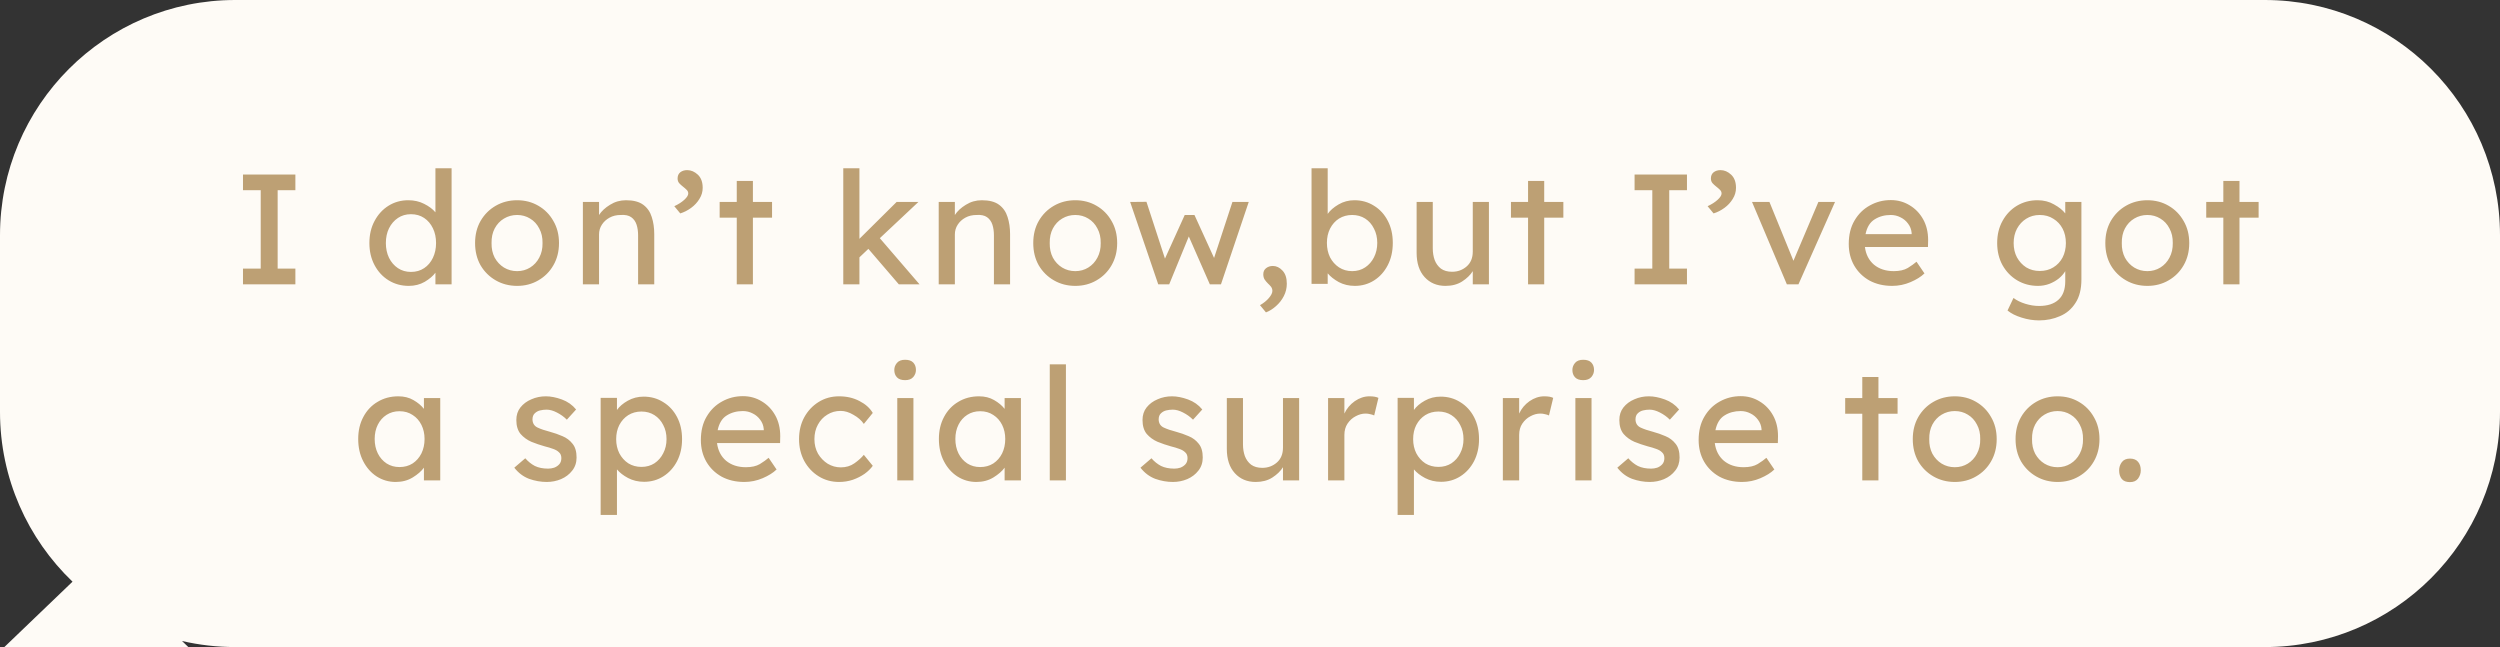 <svg width="255" height="66" viewBox="0 0 255 66" fill="none" xmlns="http://www.w3.org/2000/svg">
<rect x="0" y="0" width="255" height="66" fill="#333333" stroke="none"/>
<path fill-rule="evenodd" clip-rule="evenodd" d="M231 0C244.255 0 255 10.745 255 24V42C255 55.255 244.255 66 231 66H24C22.131 66 20.312 65.786 18.566 65.382L19.21 66H0.444L7.397 59.331C2.838 54.962 0 48.812 0 42V24C0 10.745 10.745 0 24 0H231Z" fill="#FEFBF6"/>
<path d="M30.129 29H24.785V27.4H26.593V19.4H24.785V17.8H30.129V19.4H28.321V27.4H30.129V29ZM46.062 17.16V29H44.414V27.816C44.169 28.147 43.806 28.456 43.326 28.744C42.846 29.021 42.302 29.16 41.694 29.16C40.937 29.16 40.254 28.973 39.646 28.6C39.038 28.227 38.558 27.709 38.206 27.048C37.854 26.387 37.678 25.635 37.678 24.792C37.678 23.939 37.854 23.187 38.206 22.536C38.558 21.875 39.032 21.357 39.63 20.984C40.227 20.611 40.899 20.424 41.646 20.424C42.243 20.424 42.782 20.547 43.262 20.792C43.752 21.037 44.136 21.325 44.414 21.656V17.16H46.062ZM41.918 27.736C42.43 27.736 42.878 27.608 43.262 27.352C43.646 27.096 43.944 26.744 44.158 26.296C44.371 25.848 44.478 25.347 44.478 24.792C44.478 24.227 44.371 23.725 44.158 23.288C43.944 22.84 43.646 22.488 43.262 22.232C42.878 21.976 42.43 21.848 41.918 21.848C41.416 21.848 40.974 21.976 40.59 22.232C40.206 22.488 39.902 22.84 39.678 23.288C39.465 23.725 39.358 24.227 39.358 24.792C39.358 25.347 39.465 25.848 39.678 26.296C39.902 26.744 40.206 27.096 40.59 27.352C40.974 27.608 41.416 27.736 41.918 27.736ZM57.018 24.792C57.018 25.645 56.826 26.403 56.442 27.064C56.069 27.715 55.557 28.227 54.906 28.6C54.266 28.973 53.546 29.16 52.746 29.16C51.946 29.16 51.221 28.973 50.57 28.6C49.92 28.227 49.402 27.715 49.018 27.064C48.645 26.403 48.458 25.645 48.458 24.792C48.458 23.939 48.645 23.187 49.018 22.536C49.402 21.875 49.92 21.357 50.57 20.984C51.221 20.611 51.946 20.424 52.746 20.424C53.546 20.424 54.266 20.611 54.906 20.984C55.557 21.357 56.069 21.875 56.442 22.536C56.826 23.187 57.018 23.939 57.018 24.792ZM55.338 24.792C55.349 24.227 55.237 23.731 55.002 23.304C54.778 22.867 54.469 22.531 54.074 22.296C53.68 22.051 53.237 21.928 52.746 21.928C52.256 21.928 51.808 22.051 51.402 22.296C51.008 22.531 50.693 22.867 50.458 23.304C50.234 23.731 50.128 24.227 50.138 24.792C50.128 25.347 50.234 25.843 50.458 26.28C50.693 26.707 51.008 27.043 51.402 27.288C51.808 27.533 52.256 27.656 52.746 27.656C53.237 27.656 53.68 27.533 54.074 27.288C54.469 27.043 54.778 26.707 55.002 26.28C55.237 25.843 55.349 25.347 55.338 24.792ZM63.854 20.424C64.612 20.424 65.198 20.579 65.614 20.888C66.03 21.197 66.318 21.613 66.478 22.136C66.649 22.659 66.734 23.24 66.734 23.88V29H65.086V23.992C65.086 23.587 65.033 23.224 64.926 22.904C64.82 22.584 64.638 22.333 64.382 22.152C64.126 21.971 63.769 21.896 63.31 21.928C62.883 21.928 62.505 22.019 62.174 22.2C61.843 22.381 61.582 22.621 61.39 22.92C61.198 23.219 61.102 23.549 61.102 23.912V29H59.454V20.6H61.102V21.928C61.358 21.533 61.731 21.187 62.222 20.888C62.713 20.579 63.257 20.424 63.854 20.424ZM71.674 19.16C71.674 19.565 71.562 19.944 71.338 20.296C71.124 20.648 70.842 20.952 70.49 21.208C70.138 21.464 69.77 21.651 69.386 21.768L68.778 21.032C69.194 20.84 69.535 20.621 69.802 20.376C70.069 20.131 70.202 19.917 70.202 19.736C70.202 19.587 70.143 19.459 70.026 19.352C69.919 19.245 69.796 19.139 69.658 19.032C69.519 18.925 69.391 18.808 69.274 18.68C69.167 18.552 69.114 18.392 69.114 18.2C69.114 17.933 69.204 17.725 69.386 17.576C69.578 17.427 69.812 17.352 70.09 17.352C70.484 17.352 70.847 17.507 71.178 17.816C71.508 18.125 71.674 18.573 71.674 19.16ZM76.797 29H75.149V22.2H73.405V20.6H75.149V18.456H76.797V20.6H78.749V22.2H76.797V29ZM86.014 29V17.16H87.662V24.36L91.454 20.6H93.678L89.742 24.296L93.79 29H91.678L88.574 25.384L87.662 26.248V29H86.014ZM100.148 20.424C100.905 20.424 101.492 20.579 101.908 20.888C102.324 21.197 102.612 21.613 102.772 22.136C102.943 22.659 103.028 23.24 103.028 23.88V29H101.38V23.992C101.38 23.587 101.327 23.224 101.22 22.904C101.113 22.584 100.932 22.333 100.676 22.152C100.42 21.971 100.063 21.896 99.604 21.928C99.177 21.928 98.799 22.019 98.468 22.2C98.137 22.381 97.876 22.621 97.684 22.92C97.492 23.219 97.396 23.549 97.396 23.912V29H95.748V20.6H97.396V21.928C97.652 21.533 98.025 21.187 98.516 20.888C99.007 20.579 99.551 20.424 100.148 20.424ZM113.952 24.792C113.952 25.645 113.76 26.403 113.376 27.064C113.002 27.715 112.49 28.227 111.84 28.6C111.2 28.973 110.48 29.16 109.68 29.16C108.88 29.16 108.154 28.973 107.504 28.6C106.853 28.227 106.336 27.715 105.952 27.064C105.578 26.403 105.392 25.645 105.392 24.792C105.392 23.939 105.578 23.187 105.952 22.536C106.336 21.875 106.853 21.357 107.504 20.984C108.154 20.611 108.88 20.424 109.68 20.424C110.48 20.424 111.2 20.611 111.84 20.984C112.49 21.357 113.002 21.875 113.376 22.536C113.76 23.187 113.952 23.939 113.952 24.792ZM112.272 24.792C112.282 24.227 112.17 23.731 111.936 23.304C111.712 22.867 111.402 22.531 111.008 22.296C110.613 22.051 110.17 21.928 109.68 21.928C109.189 21.928 108.741 22.051 108.336 22.296C107.941 22.531 107.626 22.867 107.392 23.304C107.168 23.731 107.061 24.227 107.072 24.792C107.061 25.347 107.168 25.843 107.392 26.28C107.626 26.707 107.941 27.043 108.336 27.288C108.741 27.533 109.189 27.656 109.68 27.656C110.17 27.656 110.613 27.533 111.008 27.288C111.402 27.043 111.712 26.707 111.936 26.28C112.17 25.843 112.282 25.347 112.272 24.792ZM127.371 20.6L124.539 29H123.403L121.259 24.12L119.259 29H118.139L115.275 20.6L116.939 20.584L118.827 26.376L120.843 21.928H121.835L123.835 26.312L125.707 20.6H127.371ZM131.255 28.936C131.255 29.384 131.154 29.805 130.951 30.2C130.748 30.595 130.482 30.936 130.151 31.224C129.831 31.512 129.49 31.725 129.127 31.864L128.519 31.128C128.892 30.915 129.196 30.669 129.431 30.392C129.666 30.115 129.783 29.875 129.783 29.672C129.783 29.512 129.735 29.368 129.639 29.24C129.543 29.123 129.436 29.011 129.319 28.904C129.202 28.787 129.095 28.659 128.999 28.52C128.903 28.371 128.855 28.189 128.855 27.976C128.855 27.709 128.951 27.501 129.143 27.352C129.335 27.203 129.564 27.128 129.831 27.128C130.194 27.128 130.519 27.283 130.807 27.592C131.106 27.901 131.255 28.349 131.255 28.936ZM138.145 20.424C138.891 20.424 139.558 20.611 140.145 20.984C140.742 21.347 141.211 21.859 141.553 22.52C141.894 23.171 142.065 23.923 142.065 24.776C142.065 25.629 141.894 26.387 141.553 27.048C141.211 27.709 140.747 28.227 140.161 28.6C139.574 28.973 138.918 29.16 138.193 29.16C137.595 29.16 137.051 29.032 136.561 28.776C136.081 28.509 135.702 28.211 135.425 27.88V28.952H133.777V17.16H135.425V21.816C135.67 21.464 136.038 21.144 136.529 20.856C137.019 20.568 137.558 20.424 138.145 20.424ZM137.921 21.928C137.419 21.928 136.971 22.051 136.577 22.296C136.193 22.541 135.889 22.883 135.665 23.32C135.451 23.747 135.345 24.232 135.345 24.776C135.345 25.32 135.451 25.811 135.665 26.248C135.889 26.675 136.193 27.016 136.577 27.272C136.971 27.528 137.419 27.656 137.921 27.656C138.422 27.656 138.865 27.528 139.249 27.272C139.633 27.016 139.931 26.675 140.145 26.248C140.369 25.811 140.481 25.32 140.481 24.776C140.481 24.232 140.369 23.747 140.145 23.32C139.931 22.883 139.633 22.541 139.249 22.296C138.865 22.051 138.422 21.928 137.921 21.928ZM150.223 25.656V20.6H151.871V29H150.223V27.656C149.977 28.051 149.615 28.403 149.135 28.712C148.665 29.011 148.1 29.16 147.439 29.16C146.564 29.16 145.855 28.861 145.311 28.264C144.767 27.667 144.495 26.84 144.495 25.784V20.6H146.143V25.336C146.143 25.763 146.207 26.157 146.335 26.52C146.473 26.883 146.687 27.176 146.975 27.4C147.273 27.613 147.652 27.72 148.111 27.72C148.687 27.72 149.183 27.539 149.599 27.176C150.015 26.813 150.223 26.307 150.223 25.656ZM157.51 29H155.862V22.2H154.118V20.6H155.862V18.456H157.51V20.6H159.462V22.2H157.51V29ZM172.071 29H166.727V27.4H168.535V19.4H166.727V17.8H172.071V19.4H170.263V27.4H172.071V29ZM177.072 19.16C177.072 19.565 176.96 19.944 176.736 20.296C176.523 20.648 176.24 20.952 175.888 21.208C175.536 21.464 175.168 21.651 174.784 21.768L174.176 21.032C174.592 20.84 174.933 20.621 175.2 20.376C175.467 20.131 175.6 19.917 175.6 19.736C175.6 19.587 175.541 19.459 175.424 19.352C175.317 19.245 175.195 19.139 175.056 19.032C174.917 18.925 174.789 18.808 174.672 18.68C174.565 18.552 174.512 18.392 174.512 18.2C174.512 17.933 174.603 17.725 174.784 17.576C174.976 17.427 175.211 17.352 175.488 17.352C175.883 17.352 176.245 17.507 176.576 17.816C176.907 18.125 177.072 18.573 177.072 19.16ZM180.483 20.6L182.931 26.6L185.475 20.6H187.171L183.443 29H182.259L178.707 20.6H180.483ZM196.301 27.896H196.285C195.943 28.227 195.474 28.52 194.877 28.776C194.279 29.032 193.655 29.16 193.005 29.16C192.13 29.16 191.357 28.979 190.685 28.616C190.023 28.243 189.506 27.736 189.133 27.096C188.759 26.445 188.573 25.709 188.573 24.888C188.573 23.949 188.77 23.149 189.165 22.488C189.559 21.816 190.082 21.304 190.733 20.952C191.383 20.589 192.093 20.408 192.861 20.408C193.565 20.408 194.205 20.584 194.781 20.936C195.357 21.277 195.815 21.752 196.157 22.36C196.498 22.968 196.669 23.677 196.669 24.488L196.653 25.192H190.221C190.317 25.949 190.626 26.552 191.149 27C191.682 27.437 192.354 27.656 193.165 27.656C193.751 27.656 194.226 27.549 194.589 27.336C194.951 27.112 195.25 26.899 195.485 26.696L196.301 27.896ZM192.861 21.928C192.231 21.928 191.682 22.077 191.213 22.376C190.743 22.664 190.434 23.165 190.285 23.88H194.989V23.768C194.957 23.405 194.834 23.085 194.621 22.808C194.418 22.531 194.162 22.317 193.853 22.168C193.543 22.008 193.213 21.928 192.861 21.928ZM205.376 30.392C205.696 30.637 206.096 30.835 206.576 30.984C207.056 31.133 207.526 31.208 207.984 31.208C208.848 31.208 209.51 30.995 209.968 30.568C210.427 30.152 210.656 29.523 210.656 28.68V27.656C210.507 27.912 210.294 28.157 210.016 28.392C209.739 28.616 209.414 28.803 209.04 28.952C208.667 29.091 208.278 29.16 207.872 29.16C207.094 29.16 206.39 28.973 205.76 28.6C205.131 28.227 204.63 27.709 204.256 27.048C203.894 26.387 203.712 25.635 203.712 24.792C203.712 23.939 203.894 23.187 204.256 22.536C204.619 21.875 205.11 21.357 205.728 20.984C206.358 20.611 207.056 20.424 207.824 20.424C208.464 20.424 209.03 20.568 209.52 20.856C210.022 21.133 210.4 21.437 210.656 21.768V20.6H212.304V28.488C212.304 29.491 212.102 30.296 211.696 30.904C211.302 31.523 210.774 31.971 210.112 32.248C209.462 32.536 208.752 32.68 207.984 32.68C207.387 32.68 206.79 32.584 206.192 32.392C205.606 32.211 205.131 31.971 204.768 31.672L205.376 30.392ZM208.048 21.928C207.536 21.928 207.078 22.056 206.672 22.312C206.278 22.557 205.963 22.899 205.728 23.336C205.504 23.763 205.392 24.248 205.392 24.792C205.392 25.336 205.504 25.821 205.728 26.248C205.963 26.675 206.278 27.016 206.672 27.272C207.078 27.517 207.536 27.64 208.048 27.64C208.582 27.64 209.046 27.517 209.44 27.272C209.846 27.027 210.16 26.691 210.384 26.264C210.608 25.827 210.72 25.336 210.72 24.792C210.72 24.237 210.608 23.747 210.384 23.32C210.16 22.893 209.846 22.557 209.44 22.312C209.046 22.056 208.582 21.928 208.048 21.928ZM223.303 24.792C223.303 25.645 223.111 26.403 222.727 27.064C222.353 27.715 221.841 28.227 221.191 28.6C220.551 28.973 219.831 29.16 219.031 29.16C218.231 29.16 217.505 28.973 216.855 28.6C216.204 28.227 215.687 27.715 215.303 27.064C214.929 26.403 214.743 25.645 214.743 24.792C214.743 23.939 214.929 23.187 215.303 22.536C215.687 21.875 216.204 21.357 216.855 20.984C217.505 20.611 218.231 20.424 219.031 20.424C219.831 20.424 220.551 20.611 221.191 20.984C221.841 21.357 222.353 21.875 222.727 22.536C223.111 23.187 223.303 23.939 223.303 24.792ZM221.623 24.792C221.633 24.227 221.521 23.731 221.287 23.304C221.063 22.867 220.753 22.531 220.359 22.296C219.964 22.051 219.521 21.928 219.031 21.928C218.54 21.928 218.092 22.051 217.687 22.296C217.292 22.531 216.977 22.867 216.743 23.304C216.519 23.731 216.412 24.227 216.423 24.792C216.412 25.347 216.519 25.843 216.743 26.28C216.977 26.707 217.292 27.043 217.687 27.288C218.092 27.533 218.54 27.656 219.031 27.656C219.521 27.656 219.964 27.533 220.359 27.288C220.753 27.043 221.063 26.707 221.287 26.28C221.521 25.843 221.633 25.347 221.623 24.792ZM228.427 29H226.779V22.2H225.035V20.6H226.779V18.456H228.427V20.6H230.379V22.2H228.427V29ZM44.905 40.6V49H43.241V47.704C42.985 48.056 42.606 48.387 42.105 48.696C41.603 49.005 41.022 49.16 40.361 49.16C39.657 49.16 39.011 48.973 38.425 48.6C37.849 48.227 37.39 47.709 37.049 47.048C36.707 46.387 36.537 45.629 36.537 44.776C36.537 43.923 36.713 43.171 37.065 42.52C37.417 41.859 37.902 41.347 38.521 40.984C39.139 40.611 39.843 40.424 40.633 40.424C41.219 40.424 41.731 40.552 42.169 40.808C42.617 41.064 42.974 41.363 43.241 41.704V40.6H44.905ZM40.745 47.64C41.257 47.64 41.705 47.517 42.089 47.272C42.473 47.016 42.771 46.675 42.985 46.248C43.198 45.811 43.305 45.32 43.305 44.776C43.305 44.243 43.198 43.763 42.985 43.336C42.771 42.909 42.473 42.573 42.089 42.328C41.705 42.072 41.257 41.944 40.745 41.944C40.254 41.944 39.817 42.067 39.433 42.312C39.049 42.557 38.75 42.893 38.537 43.32C38.323 43.747 38.217 44.232 38.217 44.776C38.217 45.32 38.323 45.811 38.537 46.248C38.75 46.675 39.049 47.016 39.433 47.272C39.817 47.517 40.254 47.64 40.745 47.64ZM57.818 42.808C57.52 42.509 57.178 42.264 56.794 42.072C56.421 41.88 56.074 41.784 55.754 41.784C55.53 41.784 55.306 41.811 55.082 41.864C54.869 41.917 54.688 42.019 54.538 42.168C54.389 42.307 54.314 42.515 54.314 42.792C54.325 43.176 54.495 43.448 54.826 43.608C55.167 43.768 55.589 43.912 56.09 44.04C56.528 44.157 56.954 44.307 57.37 44.488C57.786 44.659 58.127 44.915 58.394 45.256C58.672 45.587 58.81 46.056 58.81 46.664C58.81 47.187 58.661 47.635 58.362 48.008C58.074 48.381 57.696 48.669 57.226 48.872C56.767 49.064 56.282 49.16 55.77 49.16C55.162 49.16 54.559 49.053 53.962 48.84C53.376 48.616 52.874 48.237 52.458 47.704L53.578 46.744C53.866 47.075 54.191 47.336 54.554 47.528C54.928 47.709 55.381 47.8 55.914 47.8C56.117 47.8 56.319 47.768 56.522 47.704C56.725 47.629 56.895 47.517 57.034 47.368C57.184 47.208 57.258 46.995 57.258 46.728C57.258 46.472 57.178 46.275 57.018 46.136C56.869 45.987 56.666 45.869 56.41 45.784C56.154 45.688 55.871 45.603 55.562 45.528C55.103 45.4 54.65 45.245 54.202 45.064C53.765 44.872 53.397 44.605 53.098 44.264C52.81 43.912 52.666 43.437 52.666 42.84C52.666 42.339 52.805 41.912 53.082 41.56C53.37 41.197 53.743 40.92 54.202 40.728C54.661 40.525 55.151 40.424 55.674 40.424C56.175 40.424 56.719 40.531 57.306 40.744C57.893 40.957 58.378 41.299 58.762 41.768L57.818 42.808ZM65.65 40.456C66.397 40.456 67.064 40.643 67.65 41.016C68.248 41.379 68.717 41.885 69.058 42.536C69.4 43.187 69.57 43.939 69.57 44.792C69.57 45.635 69.4 46.387 69.058 47.048C68.717 47.699 68.253 48.211 67.666 48.584C67.08 48.957 66.424 49.144 65.698 49.144C65.101 49.144 64.557 49.016 64.066 48.76C63.586 48.504 63.208 48.211 62.93 47.88V52.52H61.266V40.584H62.93V41.816C63.176 41.464 63.544 41.149 64.034 40.872C64.525 40.595 65.064 40.456 65.65 40.456ZM65.426 41.976C64.925 41.976 64.477 42.099 64.082 42.344C63.698 42.589 63.394 42.925 63.17 43.352C62.957 43.768 62.85 44.248 62.85 44.792C62.85 45.325 62.957 45.805 63.17 46.232C63.394 46.659 63.698 47 64.082 47.256C64.477 47.501 64.925 47.624 65.426 47.624C65.928 47.624 66.37 47.501 66.754 47.256C67.138 47 67.437 46.659 67.65 46.232C67.874 45.805 67.986 45.325 67.986 44.792C67.986 44.248 67.874 43.768 67.65 43.352C67.437 42.925 67.138 42.589 66.754 42.344C66.37 42.099 65.928 41.976 65.426 41.976ZM79.216 47.896H79.2C78.859 48.227 78.389 48.52 77.792 48.776C77.195 49.032 76.571 49.16 75.92 49.16C75.046 49.16 74.272 48.979 73.6 48.616C72.939 48.243 72.421 47.736 72.048 47.096C71.675 46.445 71.488 45.709 71.488 44.888C71.488 43.949 71.686 43.149 72.08 42.488C72.475 41.816 72.998 41.304 73.648 40.952C74.299 40.589 75.008 40.408 75.776 40.408C76.48 40.408 77.12 40.584 77.696 40.936C78.272 41.277 78.731 41.752 79.072 42.36C79.413 42.968 79.584 43.677 79.584 44.488L79.568 45.192H73.136C73.232 45.949 73.541 46.552 74.064 47C74.597 47.437 75.269 47.656 76.08 47.656C76.667 47.656 77.141 47.549 77.504 47.336C77.867 47.112 78.165 46.899 78.4 46.696L79.216 47.896ZM75.776 41.928C75.147 41.928 74.597 42.077 74.128 42.376C73.659 42.664 73.35 43.165 73.2 43.88H77.904V43.768C77.872 43.405 77.749 43.085 77.536 42.808C77.334 42.531 77.078 42.317 76.768 42.168C76.459 42.008 76.128 41.928 75.776 41.928ZM83.071 44.792C83.071 45.347 83.194 45.843 83.439 46.28C83.695 46.707 84.026 47.048 84.431 47.304C84.847 47.549 85.29 47.672 85.759 47.672C86.293 47.672 86.757 47.533 87.151 47.256C87.546 46.979 87.866 46.691 88.111 46.392L89.023 47.512C88.82 47.8 88.543 48.072 88.191 48.328C87.839 48.573 87.439 48.776 86.991 48.936C86.543 49.085 86.074 49.16 85.583 49.16C84.815 49.16 84.122 48.968 83.503 48.584C82.885 48.2 82.394 47.677 82.031 47.016C81.679 46.355 81.503 45.613 81.503 44.792C81.503 43.96 81.679 43.219 82.031 42.568C82.394 41.907 82.885 41.384 83.503 41C84.122 40.616 84.815 40.424 85.583 40.424C86.362 40.424 87.055 40.584 87.663 40.904C88.271 41.213 88.725 41.619 89.023 42.12L88.111 43.24C87.866 42.877 87.514 42.568 87.055 42.312C86.607 42.045 86.17 41.912 85.743 41.912C85.242 41.912 84.788 42.04 84.383 42.296C83.978 42.541 83.658 42.883 83.423 43.32C83.189 43.747 83.071 44.237 83.071 44.792ZM92.322 38.776C91.948 38.776 91.671 38.68 91.49 38.488C91.308 38.296 91.218 38.045 91.218 37.736C91.218 37.469 91.308 37.229 91.49 37.016C91.671 36.803 91.948 36.696 92.322 36.696C92.695 36.696 92.972 36.792 93.154 36.984C93.335 37.176 93.426 37.427 93.426 37.736C93.426 38.003 93.335 38.243 93.154 38.456C92.972 38.669 92.695 38.776 92.322 38.776ZM93.17 49H91.522V40.6H93.17V49ZM104.135 40.6V49H102.471V47.704C102.215 48.056 101.836 48.387 101.335 48.696C100.833 49.005 100.252 49.16 99.591 49.16C98.887 49.16 98.241 48.973 97.655 48.6C97.079 48.227 96.62 47.709 96.279 47.048C95.937 46.387 95.767 45.629 95.767 44.776C95.767 43.923 95.943 43.171 96.295 42.52C96.647 41.859 97.132 41.347 97.751 40.984C98.369 40.611 99.073 40.424 99.863 40.424C100.449 40.424 100.961 40.552 101.399 40.808C101.847 41.064 102.204 41.363 102.471 41.704V40.6H104.135ZM99.975 47.64C100.487 47.64 100.935 47.517 101.319 47.272C101.703 47.016 102.001 46.675 102.215 46.248C102.428 45.811 102.535 45.32 102.535 44.776C102.535 44.243 102.428 43.763 102.215 43.336C102.001 42.909 101.703 42.573 101.319 42.328C100.935 42.072 100.487 41.944 99.975 41.944C99.484 41.944 99.047 42.067 98.663 42.312C98.279 42.557 97.98 42.893 97.767 43.32C97.553 43.747 97.447 44.232 97.447 44.776C97.447 45.32 97.553 45.811 97.767 46.248C97.98 46.675 98.279 47.016 98.663 47.272C99.047 47.517 99.484 47.64 99.975 47.64ZM107.076 49V37.16H108.724V49H107.076ZM121.688 42.808C121.389 42.509 121.048 42.264 120.664 42.072C120.291 41.88 119.944 41.784 119.624 41.784C119.4 41.784 119.176 41.811 118.952 41.864C118.739 41.917 118.557 42.019 118.408 42.168C118.259 42.307 118.184 42.515 118.184 42.792C118.195 43.176 118.365 43.448 118.696 43.608C119.037 43.768 119.459 43.912 119.96 44.04C120.397 44.157 120.824 44.307 121.24 44.488C121.656 44.659 121.997 44.915 122.264 45.256C122.541 45.587 122.68 46.056 122.68 46.664C122.68 47.187 122.531 47.635 122.232 48.008C121.944 48.381 121.565 48.669 121.096 48.872C120.637 49.064 120.152 49.16 119.64 49.16C119.032 49.16 118.429 49.053 117.832 48.84C117.245 48.616 116.744 48.237 116.328 47.704L117.448 46.744C117.736 47.075 118.061 47.336 118.424 47.528C118.797 47.709 119.251 47.8 119.784 47.8C119.987 47.8 120.189 47.768 120.392 47.704C120.595 47.629 120.765 47.517 120.904 47.368C121.053 47.208 121.128 46.995 121.128 46.728C121.128 46.472 121.048 46.275 120.888 46.136C120.739 45.987 120.536 45.869 120.28 45.784C120.024 45.688 119.741 45.603 119.432 45.528C118.973 45.4 118.52 45.245 118.072 45.064C117.635 44.872 117.267 44.605 116.968 44.264C116.68 43.912 116.536 43.437 116.536 42.84C116.536 42.339 116.675 41.912 116.952 41.56C117.24 41.197 117.613 40.92 118.072 40.728C118.531 40.525 119.021 40.424 119.544 40.424C120.045 40.424 120.589 40.531 121.176 40.744C121.763 40.957 122.248 41.299 122.632 41.768L121.688 42.808ZM130.864 45.656V40.6H132.512V49H130.864V47.656C130.619 48.051 130.256 48.403 129.776 48.712C129.307 49.011 128.742 49.16 128.08 49.16C127.206 49.16 126.496 48.861 125.952 48.264C125.408 47.667 125.136 46.84 125.136 45.784V40.6H126.784V45.336C126.784 45.763 126.848 46.157 126.976 46.52C127.115 46.883 127.328 47.176 127.616 47.4C127.915 47.613 128.294 47.72 128.752 47.72C129.328 47.72 129.824 47.539 130.24 47.176C130.656 46.813 130.864 46.307 130.864 45.656ZM140.168 42.376C140.061 42.323 139.928 42.28 139.768 42.248C139.619 42.205 139.459 42.184 139.288 42.184C138.947 42.184 138.611 42.275 138.28 42.456C137.949 42.627 137.672 42.877 137.448 43.208C137.235 43.528 137.128 43.912 137.128 44.36V49H135.464V40.6H137.128V42.184C137.363 41.672 137.715 41.251 138.184 40.92C138.664 40.589 139.165 40.424 139.688 40.424C140.083 40.424 140.387 40.477 140.6 40.584L140.168 42.376ZM146.941 40.456C147.688 40.456 148.354 40.643 148.941 41.016C149.538 41.379 150.008 41.885 150.349 42.536C150.69 43.187 150.861 43.939 150.861 44.792C150.861 45.635 150.69 46.387 150.349 47.048C150.008 47.699 149.544 48.211 148.957 48.584C148.37 48.957 147.714 49.144 146.989 49.144C146.392 49.144 145.848 49.016 145.357 48.76C144.877 48.504 144.498 48.211 144.221 47.88V52.52H142.557V40.584H144.221V41.816C144.466 41.464 144.834 41.149 145.325 40.872C145.816 40.595 146.354 40.456 146.941 40.456ZM146.717 41.976C146.216 41.976 145.768 42.099 145.373 42.344C144.989 42.589 144.685 42.925 144.461 43.352C144.248 43.768 144.141 44.248 144.141 44.792C144.141 45.325 144.248 45.805 144.461 46.232C144.685 46.659 144.989 47 145.373 47.256C145.768 47.501 146.216 47.624 146.717 47.624C147.218 47.624 147.661 47.501 148.045 47.256C148.429 47 148.728 46.659 148.941 46.232C149.165 45.805 149.277 45.325 149.277 44.792C149.277 44.248 149.165 43.768 148.941 43.352C148.728 42.925 148.429 42.589 148.045 42.344C147.661 42.099 147.218 41.976 146.717 41.976ZM157.995 42.376C157.888 42.323 157.755 42.28 157.595 42.248C157.445 42.205 157.285 42.184 157.115 42.184C156.773 42.184 156.437 42.275 156.107 42.456C155.776 42.627 155.499 42.877 155.275 43.208C155.061 43.528 154.955 43.912 154.955 44.36V49H153.291V40.6H154.955V42.184C155.189 41.672 155.541 41.251 156.011 40.92C156.491 40.589 156.992 40.424 157.515 40.424C157.909 40.424 158.213 40.477 158.427 40.584L157.995 42.376ZM161.488 38.776C161.115 38.776 160.837 38.68 160.656 38.488C160.475 38.296 160.384 38.045 160.384 37.736C160.384 37.469 160.475 37.229 160.656 37.016C160.837 36.803 161.115 36.696 161.488 36.696C161.861 36.696 162.139 36.792 162.32 36.984C162.501 37.176 162.592 37.427 162.592 37.736C162.592 38.003 162.501 38.243 162.32 38.456C162.139 38.669 161.861 38.776 161.488 38.776ZM162.336 49H160.688V40.6H162.336V49ZM170.325 42.808C170.026 42.509 169.685 42.264 169.301 42.072C168.928 41.88 168.581 41.784 168.261 41.784C168.037 41.784 167.813 41.811 167.589 41.864C167.376 41.917 167.194 42.019 167.045 42.168C166.896 42.307 166.821 42.515 166.821 42.792C166.832 43.176 167.002 43.448 167.333 43.608C167.674 43.768 168.096 43.912 168.597 44.04C169.034 44.157 169.461 44.307 169.877 44.488C170.293 44.659 170.634 44.915 170.901 45.256C171.178 45.587 171.317 46.056 171.317 46.664C171.317 47.187 171.168 47.635 170.869 48.008C170.581 48.381 170.202 48.669 169.733 48.872C169.274 49.064 168.789 49.16 168.277 49.16C167.669 49.16 167.066 49.053 166.469 48.84C165.882 48.616 165.381 48.237 164.965 47.704L166.085 46.744C166.373 47.075 166.698 47.336 167.061 47.528C167.434 47.709 167.888 47.8 168.421 47.8C168.624 47.8 168.826 47.768 169.029 47.704C169.232 47.629 169.402 47.517 169.541 47.368C169.69 47.208 169.765 46.995 169.765 46.728C169.765 46.472 169.685 46.275 169.525 46.136C169.376 45.987 169.173 45.869 168.917 45.784C168.661 45.688 168.378 45.603 168.069 45.528C167.61 45.4 167.157 45.245 166.709 45.064C166.272 44.872 165.904 44.605 165.605 44.264C165.317 43.912 165.173 43.437 165.173 42.84C165.173 42.339 165.312 41.912 165.589 41.56C165.877 41.197 166.25 40.92 166.709 40.728C167.168 40.525 167.658 40.424 168.181 40.424C168.682 40.424 169.226 40.531 169.813 40.744C170.4 40.957 170.885 41.299 171.269 41.768L170.325 42.808ZM180.989 47.896H180.973C180.632 48.227 180.163 48.52 179.565 48.776C178.968 49.032 178.344 49.16 177.693 49.16C176.819 49.16 176.045 48.979 175.373 48.616C174.712 48.243 174.195 47.736 173.821 47.096C173.448 46.445 173.261 45.709 173.261 44.888C173.261 43.949 173.459 43.149 173.853 42.488C174.248 41.816 174.771 41.304 175.421 40.952C176.072 40.589 176.781 40.408 177.549 40.408C178.253 40.408 178.893 40.584 179.469 40.936C180.045 41.277 180.504 41.752 180.845 42.36C181.187 42.968 181.357 43.677 181.357 44.488L181.341 45.192H174.909C175.005 45.949 175.315 46.552 175.837 47C176.371 47.437 177.043 47.656 177.853 47.656C178.44 47.656 178.915 47.549 179.277 47.336C179.64 47.112 179.939 46.899 180.173 46.696L180.989 47.896ZM177.549 41.928C176.92 41.928 176.371 42.077 175.901 42.376C175.432 42.664 175.123 43.165 174.973 43.88H179.677V43.768C179.645 43.405 179.523 43.085 179.309 42.808C179.107 42.531 178.851 42.317 178.541 42.168C178.232 42.008 177.901 41.928 177.549 41.928ZM191.601 49H189.953V42.2H188.209V40.6H189.953V38.456H191.601V40.6H193.553V42.2H191.601V49ZM203.663 44.792C203.663 45.645 203.471 46.403 203.087 47.064C202.714 47.715 202.202 48.227 201.551 48.6C200.911 48.973 200.191 49.16 199.391 49.16C198.591 49.16 197.866 48.973 197.215 48.6C196.564 48.227 196.047 47.715 195.663 47.064C195.29 46.403 195.103 45.645 195.103 44.792C195.103 43.939 195.29 43.187 195.663 42.536C196.047 41.875 196.564 41.357 197.215 40.984C197.866 40.611 198.591 40.424 199.391 40.424C200.191 40.424 200.911 40.611 201.551 40.984C202.202 41.357 202.714 41.875 203.087 42.536C203.471 43.187 203.663 43.939 203.663 44.792ZM201.983 44.792C201.994 44.227 201.882 43.731 201.647 43.304C201.423 42.867 201.114 42.531 200.719 42.296C200.324 42.051 199.882 41.928 199.391 41.928C198.9 41.928 198.452 42.051 198.047 42.296C197.652 42.531 197.338 42.867 197.103 43.304C196.879 43.731 196.772 44.227 196.783 44.792C196.772 45.347 196.879 45.843 197.103 46.28C197.338 46.707 197.652 47.043 198.047 47.288C198.452 47.533 198.9 47.656 199.391 47.656C199.882 47.656 200.324 47.533 200.719 47.288C201.114 47.043 201.423 46.707 201.647 46.28C201.882 45.843 201.994 45.347 201.983 44.792ZM214.147 44.792C214.147 45.645 213.955 46.403 213.571 47.064C213.198 47.715 212.686 48.227 212.035 48.6C211.395 48.973 210.675 49.16 209.875 49.16C209.075 49.16 208.35 48.973 207.699 48.6C207.048 48.227 206.531 47.715 206.147 47.064C205.774 46.403 205.587 45.645 205.587 44.792C205.587 43.939 205.774 43.187 206.147 42.536C206.531 41.875 207.048 41.357 207.699 40.984C208.35 40.611 209.075 40.424 209.875 40.424C210.675 40.424 211.395 40.611 212.035 40.984C212.686 41.357 213.198 41.875 213.571 42.536C213.955 43.187 214.147 43.939 214.147 44.792ZM212.467 44.792C212.478 44.227 212.366 43.731 212.131 43.304C211.907 42.867 211.598 42.531 211.203 42.296C210.808 42.051 210.366 41.928 209.875 41.928C209.384 41.928 208.936 42.051 208.531 42.296C208.136 42.531 207.822 42.867 207.587 43.304C207.363 43.731 207.256 44.227 207.267 44.792C207.256 45.347 207.363 45.843 207.587 46.28C207.822 46.707 208.136 47.043 208.531 47.288C208.936 47.533 209.384 47.656 209.875 47.656C210.366 47.656 210.808 47.533 211.203 47.288C211.598 47.043 211.907 46.707 212.131 46.28C212.366 45.843 212.478 45.347 212.467 44.792ZM217.255 49.176C216.881 49.176 216.604 49.069 216.423 48.856C216.241 48.632 216.151 48.339 216.151 47.976C216.151 47.667 216.241 47.389 216.423 47.144C216.604 46.899 216.881 46.776 217.255 46.776C217.628 46.776 217.905 46.888 218.087 47.112C218.268 47.325 218.359 47.613 218.359 47.976C218.359 48.275 218.268 48.552 218.087 48.808C217.905 49.053 217.628 49.176 217.255 49.176Z" fill="#BDA074"/>
</svg>
